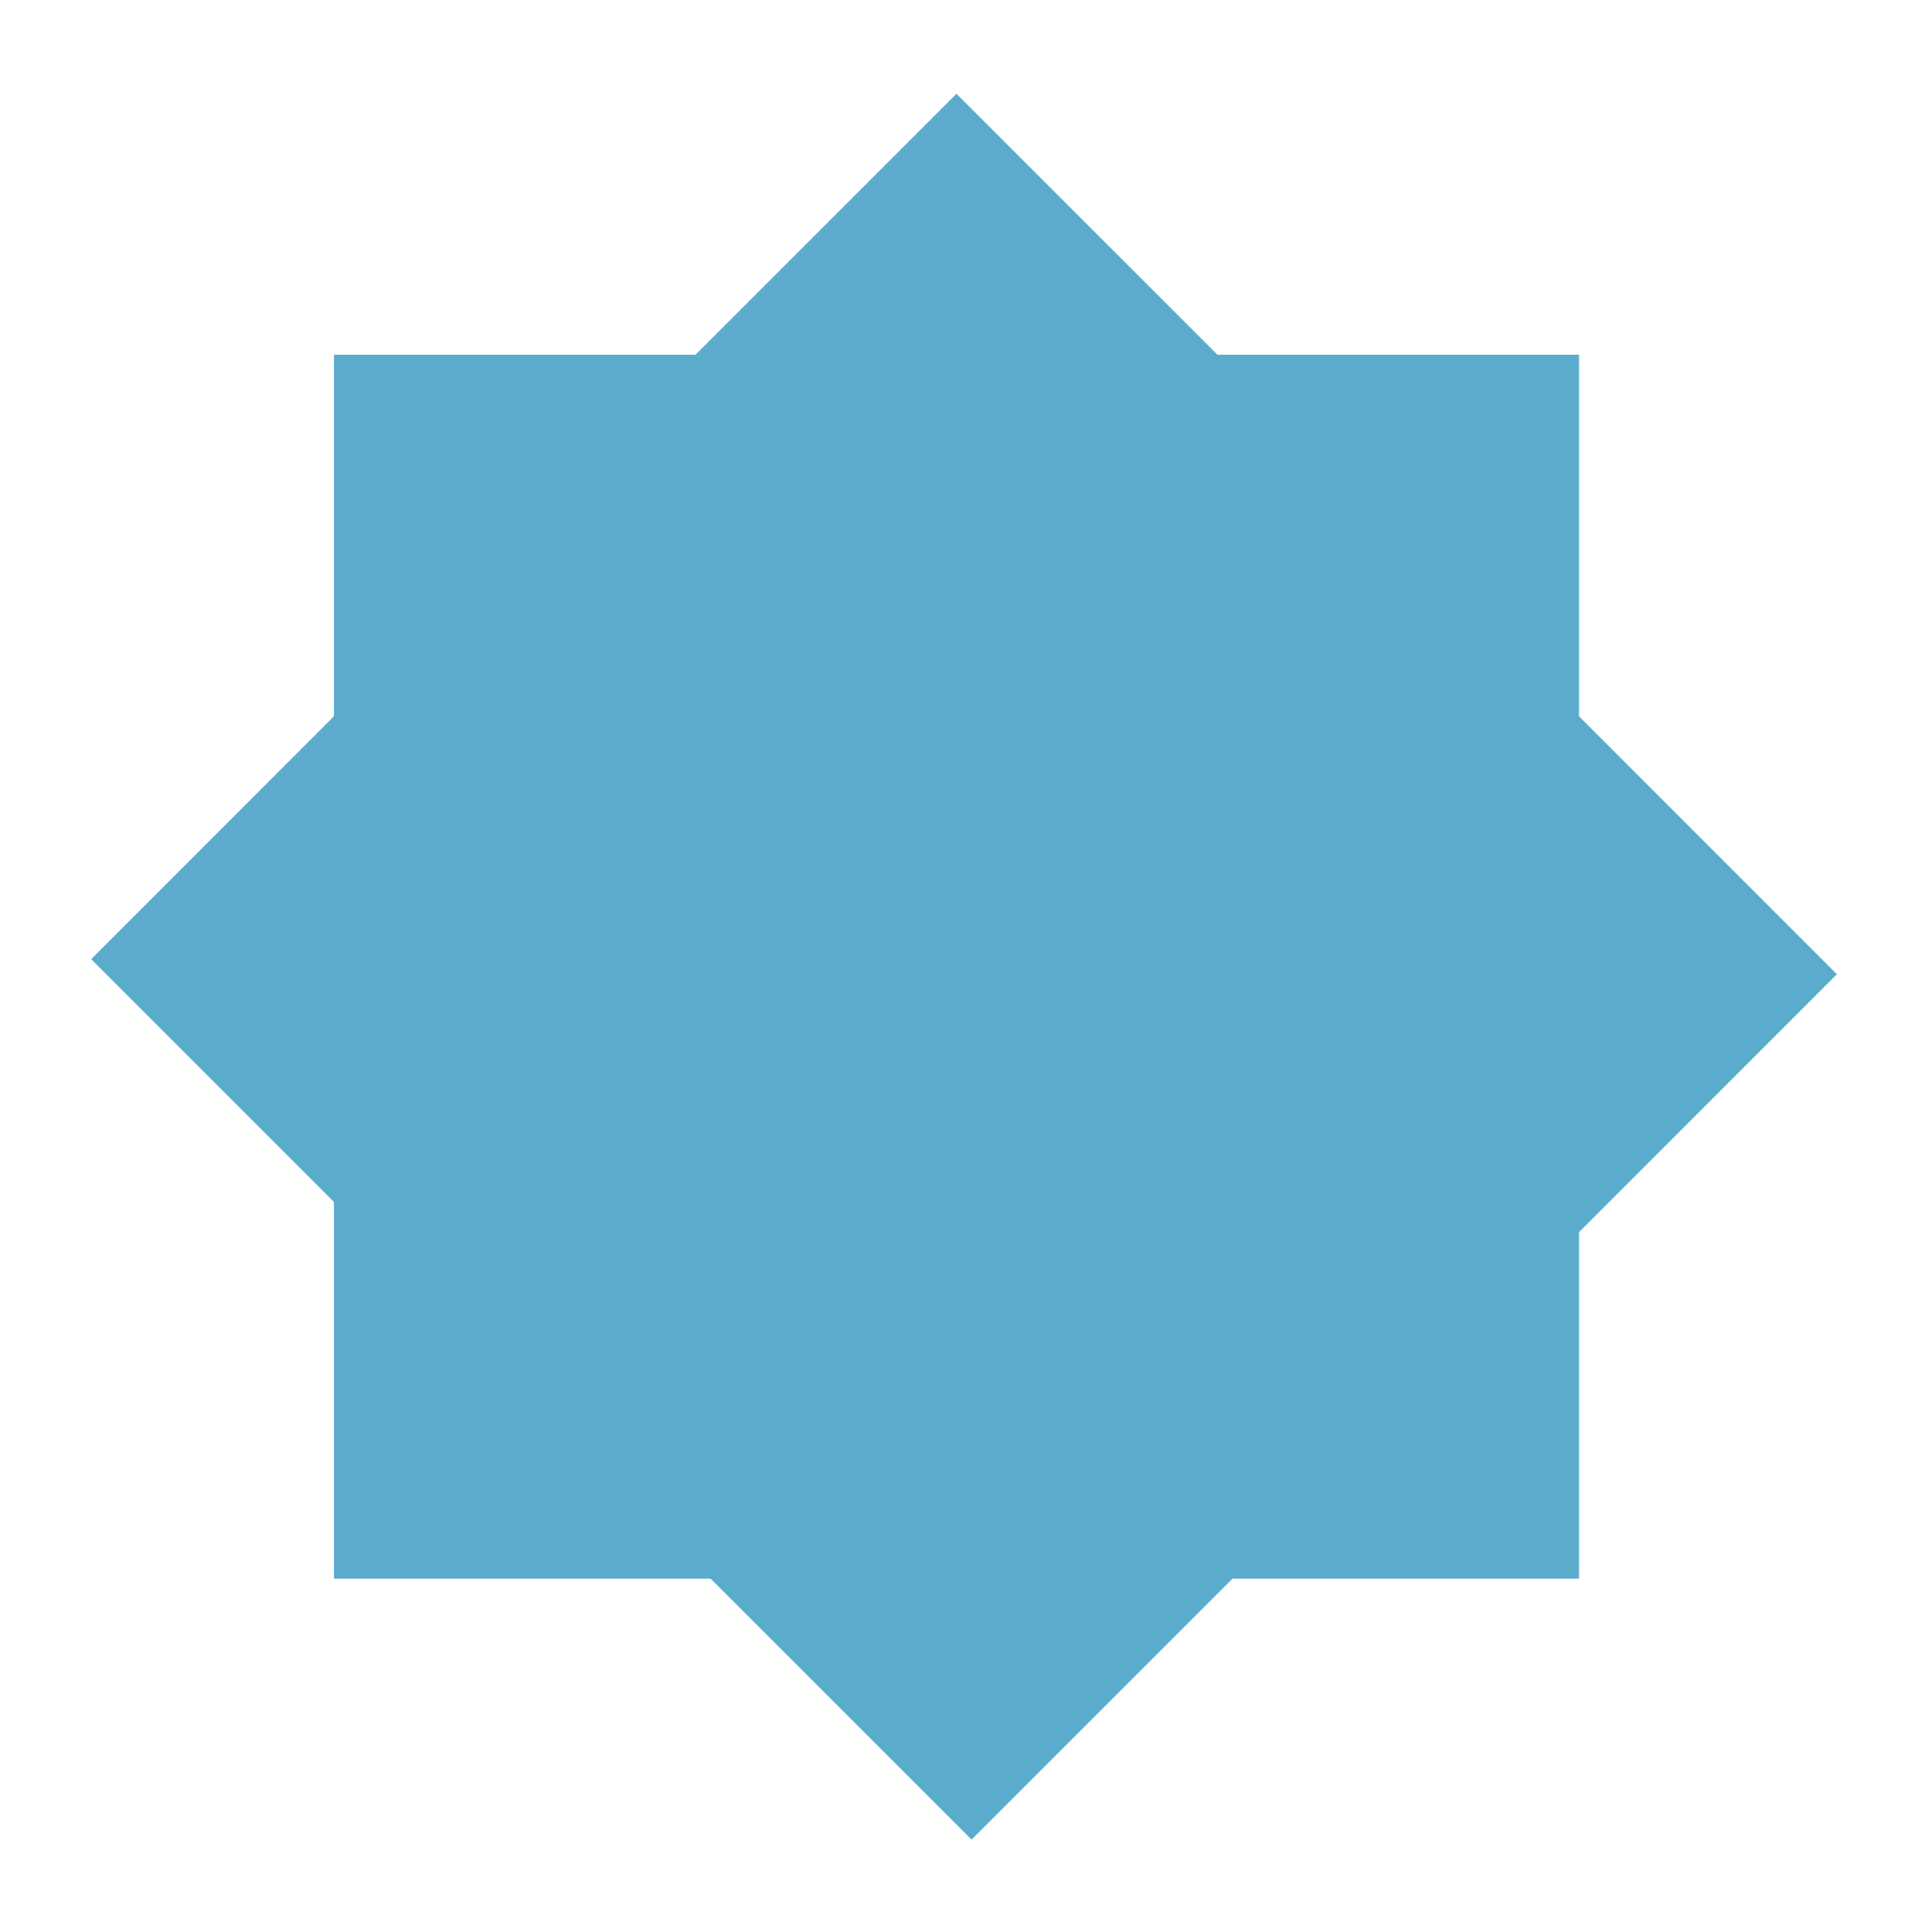 <svg width="512" height="513" fill="none" xmlns="http://www.w3.org/2000/svg"><path fill="#5BABCD" d="M88.687 94.206h330.63v324.978H88.687z"/><path fill="#5BABCD" d="m254.002 24.902 233.791 233.79-229.794 229.795-233.79-233.79z"/></svg>